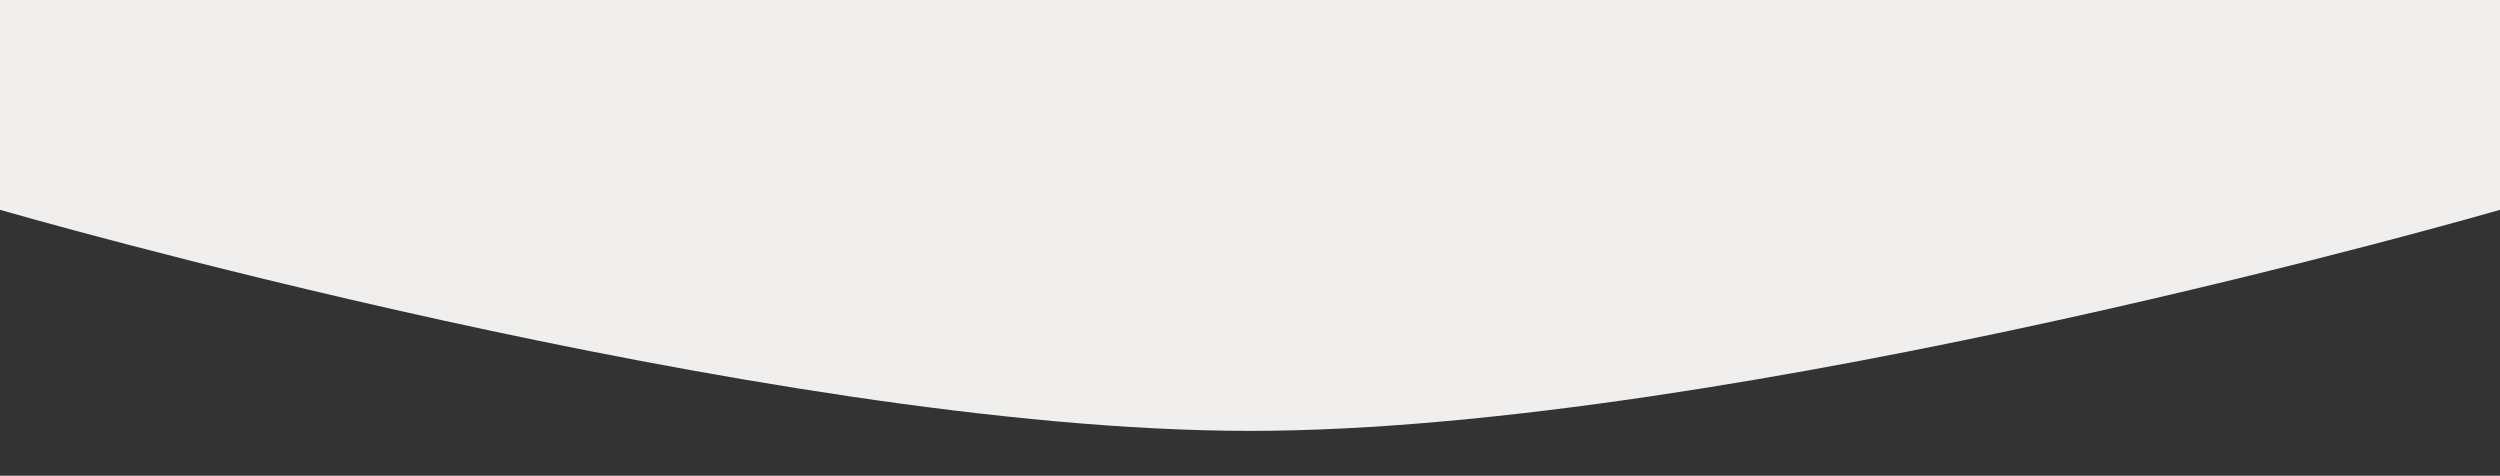 <svg width="2228" height="424" viewBox="0 0 2228 424" fill="none" xmlns="http://www.w3.org/2000/svg">
<rect x="0" y="0" width="2228" height="424" fill="#333333" stroke="none"/>
<g clip-path="url(#clip0)">
<path d="M0 0H2228V187C2228 187 1547.5 384 1114 384C680.5 384 0 187 0 187V0Z" fill="#F0EFED"/>
</g>
<defs>
<clipPath id="clip0">
<rect width="2228" height="424" fill="white"/>
</clipPath>
</defs>
</svg>
